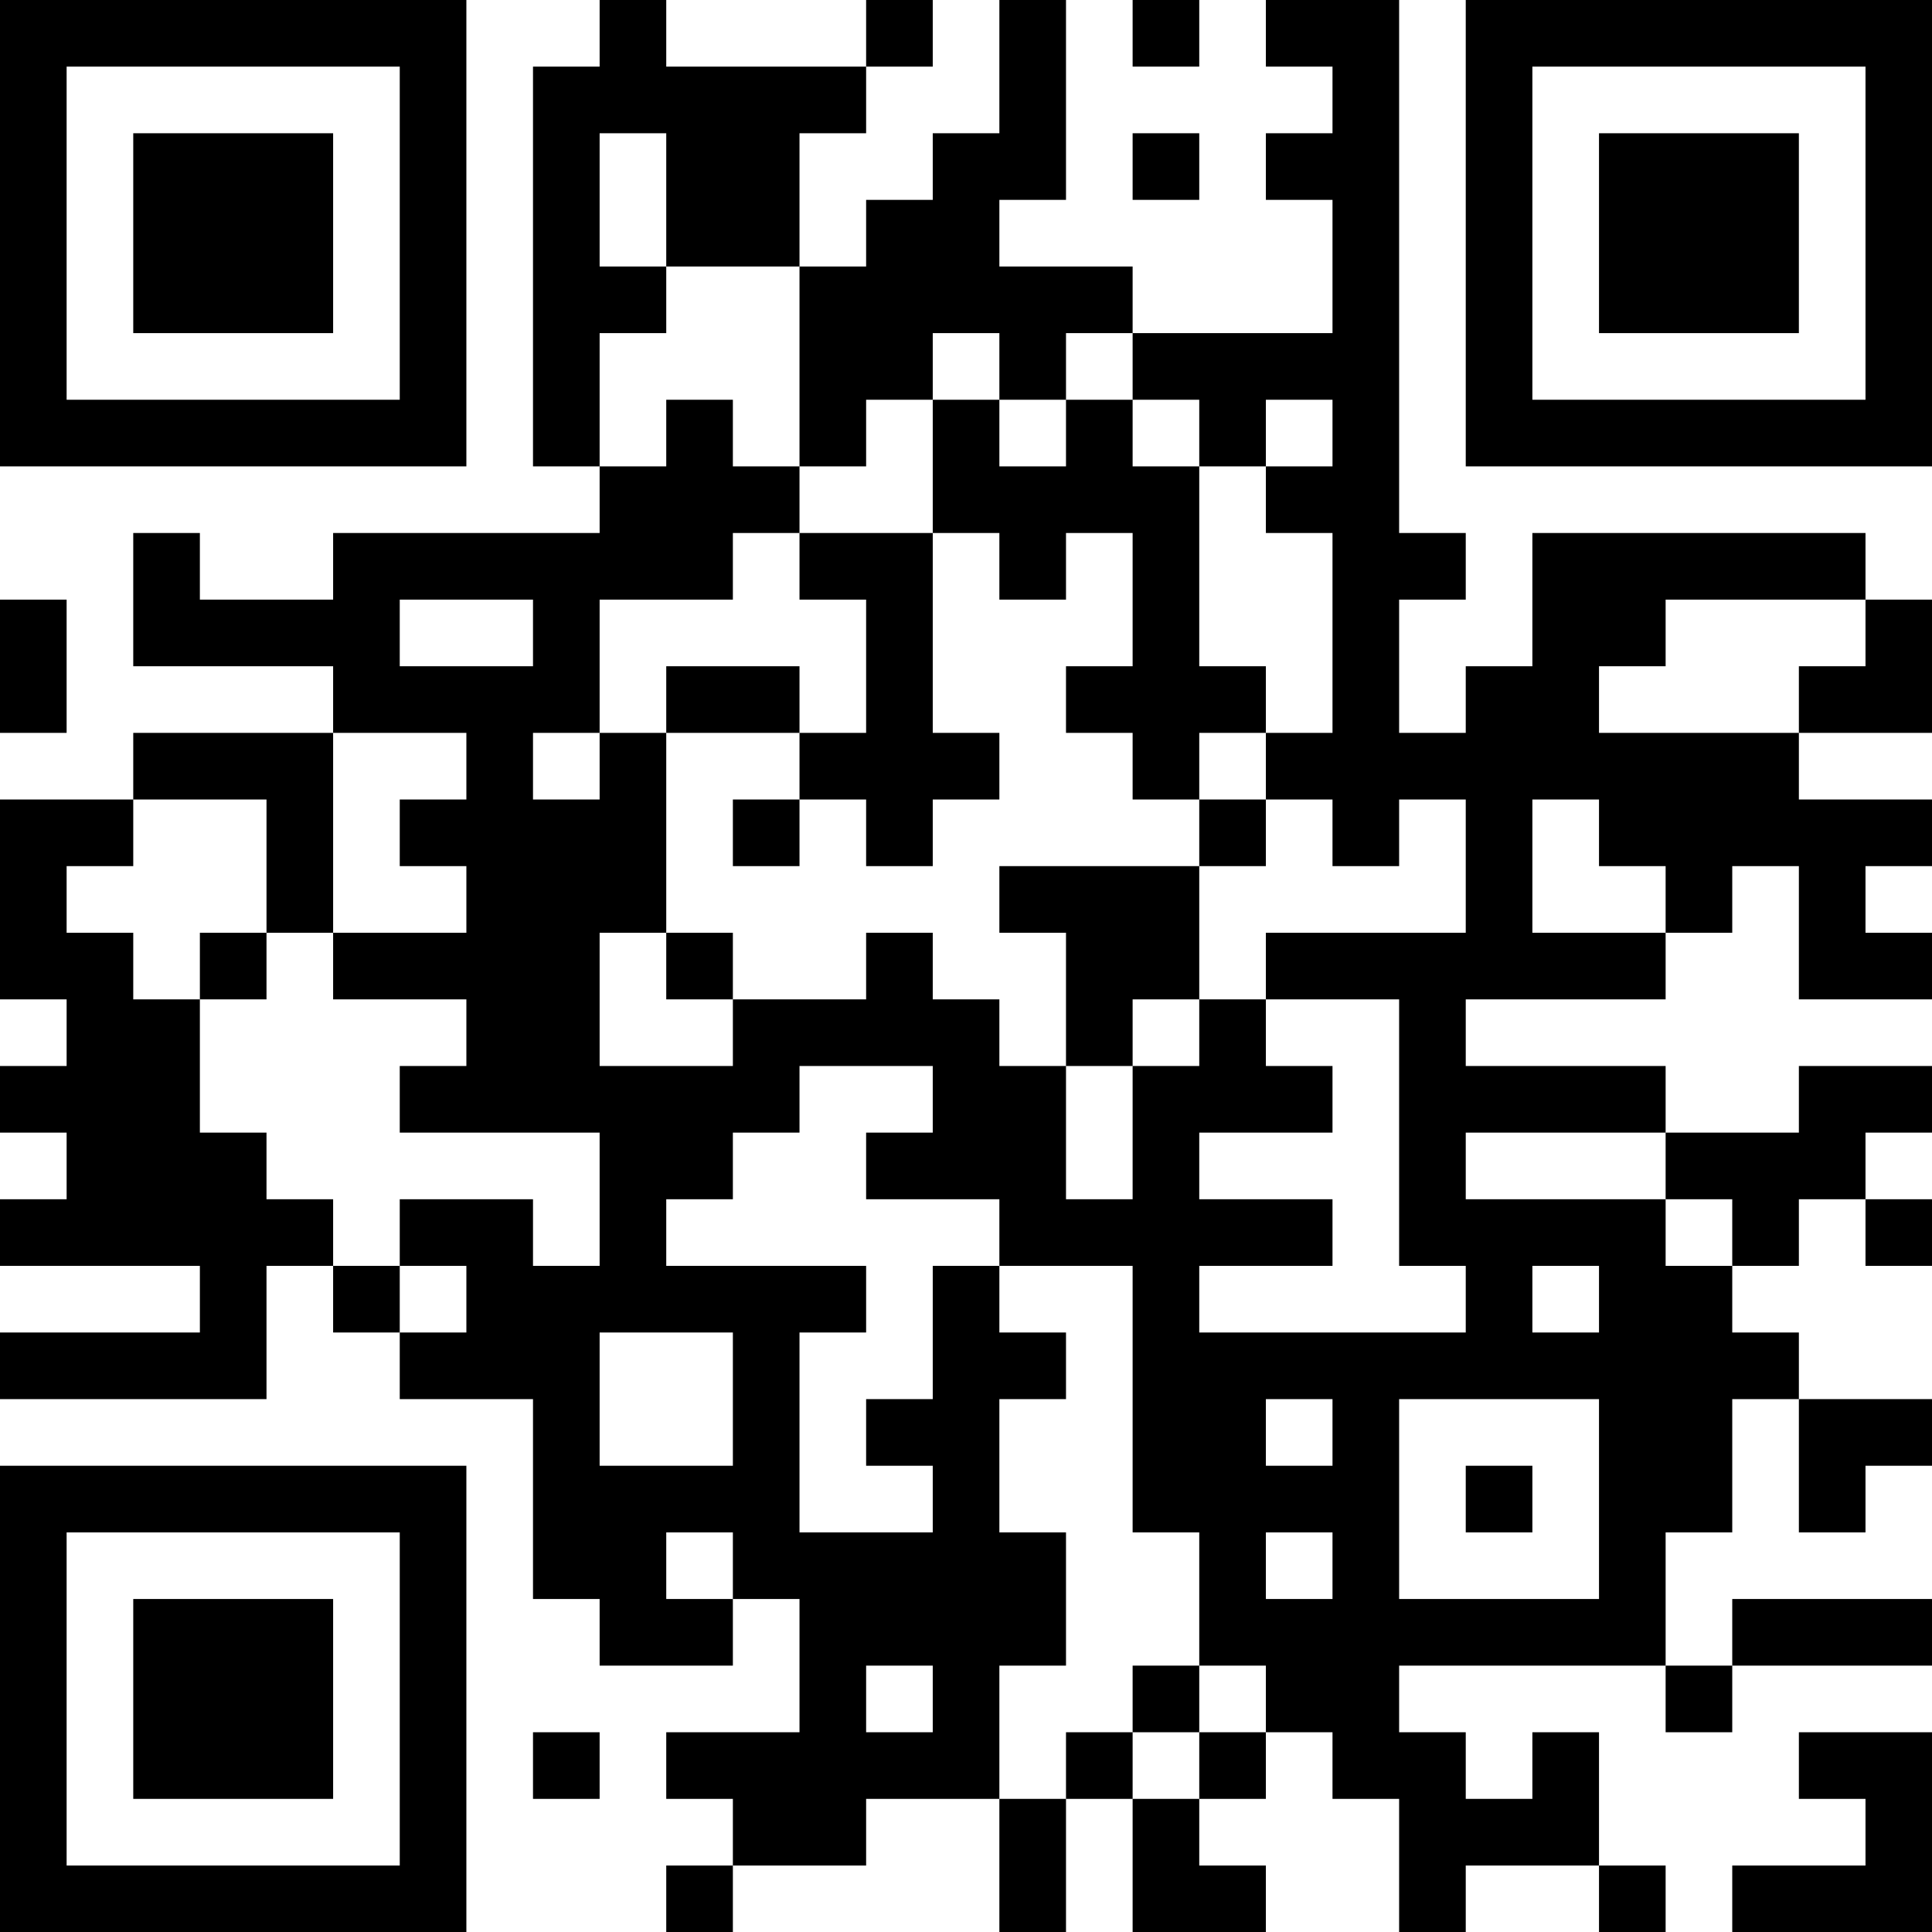 <?xml version="1.0" encoding="UTF-8"?>
<svg xmlns="http://www.w3.org/2000/svg" version="1.1" width="200" height="200" viewBox="0 0 200 200"><rect x="0" y="0" width="200" height="200" fill="#ffffff"/><g transform="scale(6.897)"><g transform="translate(0,0)"><path fill-rule="evenodd" d="M9 0L9 1L8 1L8 7L9 7L9 8L5 8L5 9L3 9L3 8L2 8L2 10L5 10L5 11L2 11L2 12L0 12L0 15L1 15L1 16L0 16L0 17L1 17L1 18L0 18L0 19L3 19L3 20L0 20L0 21L4 21L4 19L5 19L5 20L6 20L6 21L8 21L8 24L9 24L9 25L11 25L11 24L12 24L12 26L10 26L10 27L11 27L11 28L10 28L10 29L11 29L11 28L13 28L13 27L15 27L15 29L16 29L16 27L17 27L17 29L19 29L19 28L18 28L18 27L19 27L19 26L20 26L20 27L21 27L21 29L22 29L22 28L24 28L24 29L25 29L25 28L24 28L24 26L23 26L23 27L22 27L22 26L21 26L21 25L25 25L25 26L26 26L26 25L29 25L29 24L26 24L26 25L25 25L25 23L26 23L26 21L27 21L27 23L28 23L28 22L29 22L29 21L27 21L27 20L26 20L26 19L27 19L27 18L28 18L28 19L29 19L29 18L28 18L28 17L29 17L29 16L27 16L27 17L25 17L25 16L22 16L22 15L25 15L25 14L26 14L26 13L27 13L27 15L29 15L29 14L28 14L28 13L29 13L29 12L27 12L27 11L29 11L29 9L28 9L28 8L23 8L23 10L22 10L22 11L21 11L21 9L22 9L22 8L21 8L21 0L19 0L19 1L20 1L20 2L19 2L19 3L20 3L20 5L17 5L17 4L15 4L15 3L16 3L16 0L15 0L15 2L14 2L14 3L13 3L13 4L12 4L12 2L13 2L13 1L14 1L14 0L13 0L13 1L10 1L10 0ZM17 0L17 1L18 1L18 0ZM9 2L9 4L10 4L10 5L9 5L9 7L10 7L10 6L11 6L11 7L12 7L12 8L11 8L11 9L9 9L9 11L8 11L8 12L9 12L9 11L10 11L10 14L9 14L9 16L11 16L11 15L13 15L13 14L14 14L14 15L15 15L15 16L16 16L16 18L17 18L17 16L18 16L18 15L19 15L19 16L20 16L20 17L18 17L18 18L20 18L20 19L18 19L18 20L22 20L22 19L21 19L21 15L19 15L19 14L22 14L22 12L21 12L21 13L20 13L20 12L19 12L19 11L20 11L20 8L19 8L19 7L20 7L20 6L19 6L19 7L18 7L18 6L17 6L17 5L16 5L16 6L15 6L15 5L14 5L14 6L13 6L13 7L12 7L12 4L10 4L10 2ZM17 2L17 3L18 3L18 2ZM14 6L14 8L12 8L12 9L13 9L13 11L12 11L12 10L10 10L10 11L12 11L12 12L11 12L11 13L12 13L12 12L13 12L13 13L14 13L14 12L15 12L15 11L14 11L14 8L15 8L15 9L16 9L16 8L17 8L17 10L16 10L16 11L17 11L17 12L18 12L18 13L15 13L15 14L16 14L16 16L17 16L17 15L18 15L18 13L19 13L19 12L18 12L18 11L19 11L19 10L18 10L18 7L17 7L17 6L16 6L16 7L15 7L15 6ZM0 9L0 11L1 11L1 9ZM6 9L6 10L8 10L8 9ZM25 9L25 10L24 10L24 11L27 11L27 10L28 10L28 9ZM5 11L5 14L4 14L4 12L2 12L2 13L1 13L1 14L2 14L2 15L3 15L3 17L4 17L4 18L5 18L5 19L6 19L6 20L7 20L7 19L6 19L6 18L8 18L8 19L9 19L9 17L6 17L6 16L7 16L7 15L5 15L5 14L7 14L7 13L6 13L6 12L7 12L7 11ZM23 12L23 14L25 14L25 13L24 13L24 12ZM3 14L3 15L4 15L4 14ZM10 14L10 15L11 15L11 14ZM12 16L12 17L11 17L11 18L10 18L10 19L13 19L13 20L12 20L12 23L14 23L14 22L13 22L13 21L14 21L14 19L15 19L15 20L16 20L16 21L15 21L15 23L16 23L16 25L15 25L15 27L16 27L16 26L17 26L17 27L18 27L18 26L19 26L19 25L18 25L18 23L17 23L17 19L15 19L15 18L13 18L13 17L14 17L14 16ZM22 17L22 18L25 18L25 19L26 19L26 18L25 18L25 17ZM23 19L23 20L24 20L24 19ZM9 20L9 22L11 22L11 20ZM19 21L19 22L20 22L20 21ZM21 21L21 24L24 24L24 21ZM22 22L22 23L23 23L23 22ZM10 23L10 24L11 24L11 23ZM19 23L19 24L20 24L20 23ZM13 25L13 26L14 26L14 25ZM17 25L17 26L18 26L18 25ZM8 26L8 27L9 27L9 26ZM27 26L27 27L28 27L28 28L26 28L26 29L29 29L29 26ZM0 0L0 7L7 7L7 0ZM1 1L1 6L6 6L6 1ZM2 2L2 5L5 5L5 2ZM22 0L22 7L29 7L29 0ZM23 1L23 6L28 6L28 1ZM24 2L24 5L27 5L27 2ZM0 22L0 29L7 29L7 22ZM1 23L1 28L6 28L6 23ZM2 24L2 27L5 27L5 24Z" fill="#000000"/></g></g></svg>
